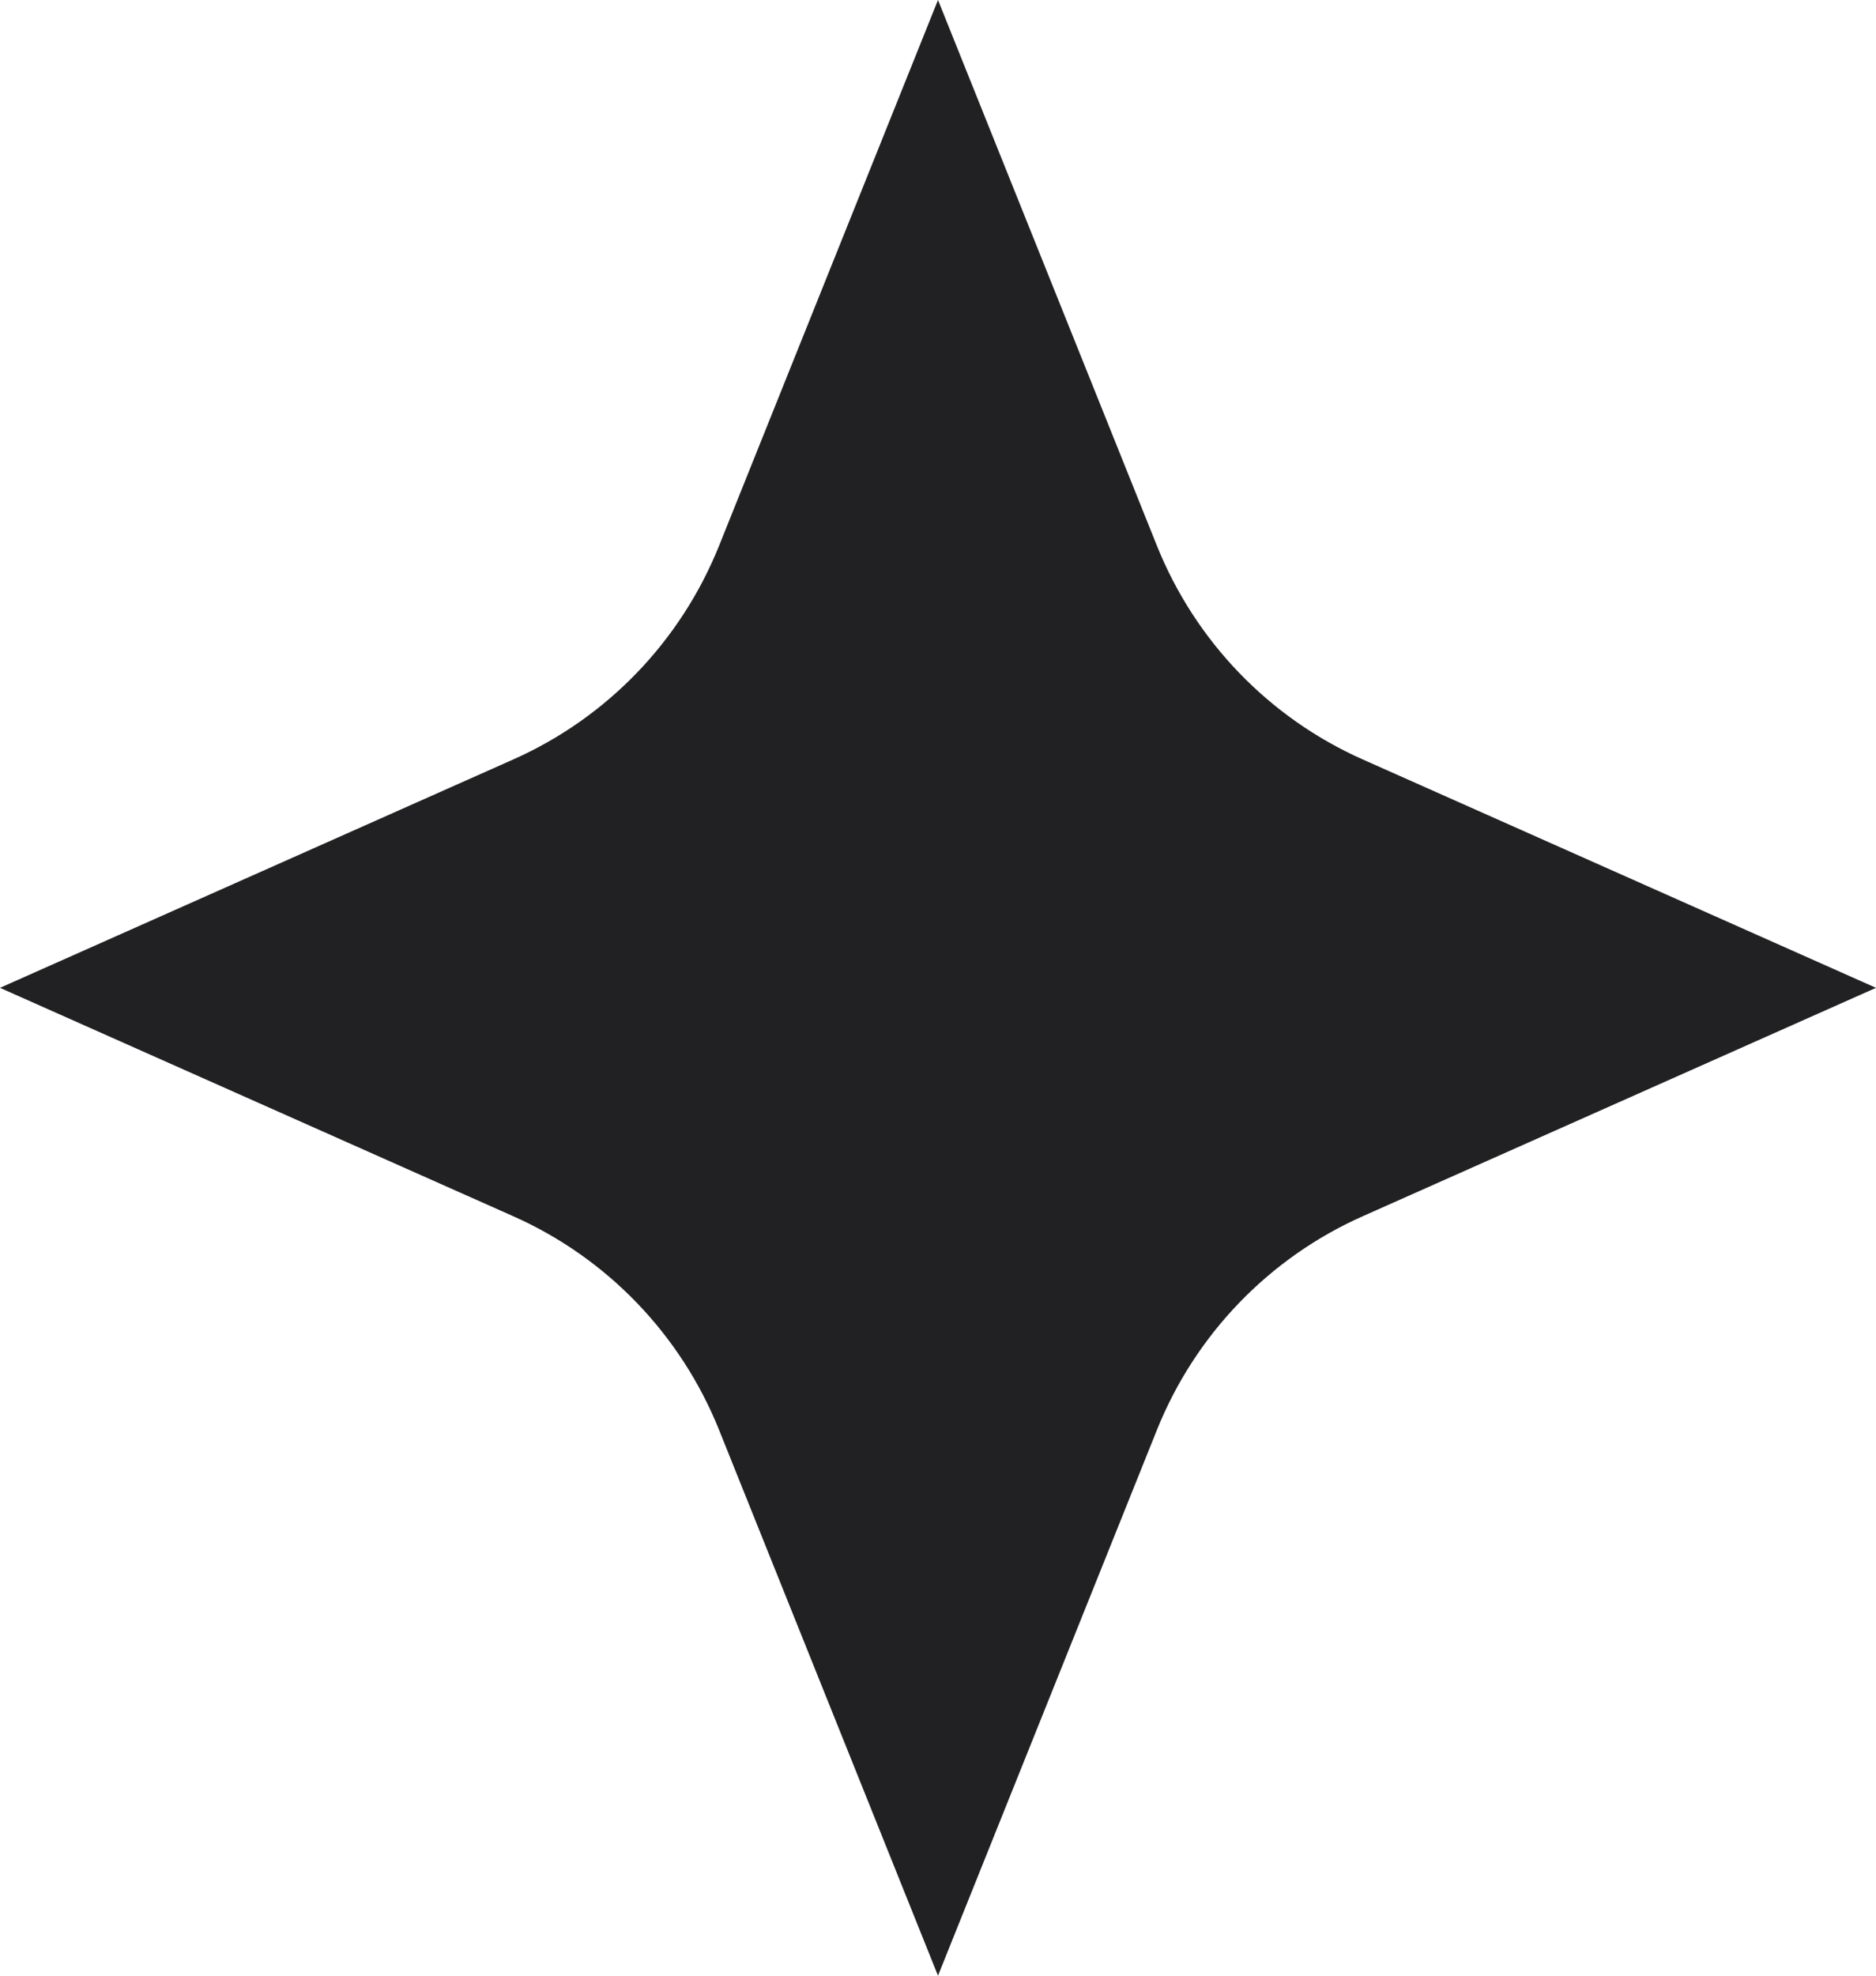 <svg width="19" height="20" viewBox="0 0 19 20" fill="none" xmlns="http://www.w3.org/2000/svg">
<path d="M9.5 0L11.717 5.524C12.105 6.49 12.853 7.267 13.804 7.689L19 10L13.804 12.311C12.853 12.733 12.105 13.51 11.717 14.476L9.5 20L7.283 14.476C6.895 13.51 6.147 12.733 5.196 12.311L0 10L5.196 7.689C6.147 7.267 6.895 6.49 7.283 5.524L9.5 0Z" fill="#212123"/>
</svg>
